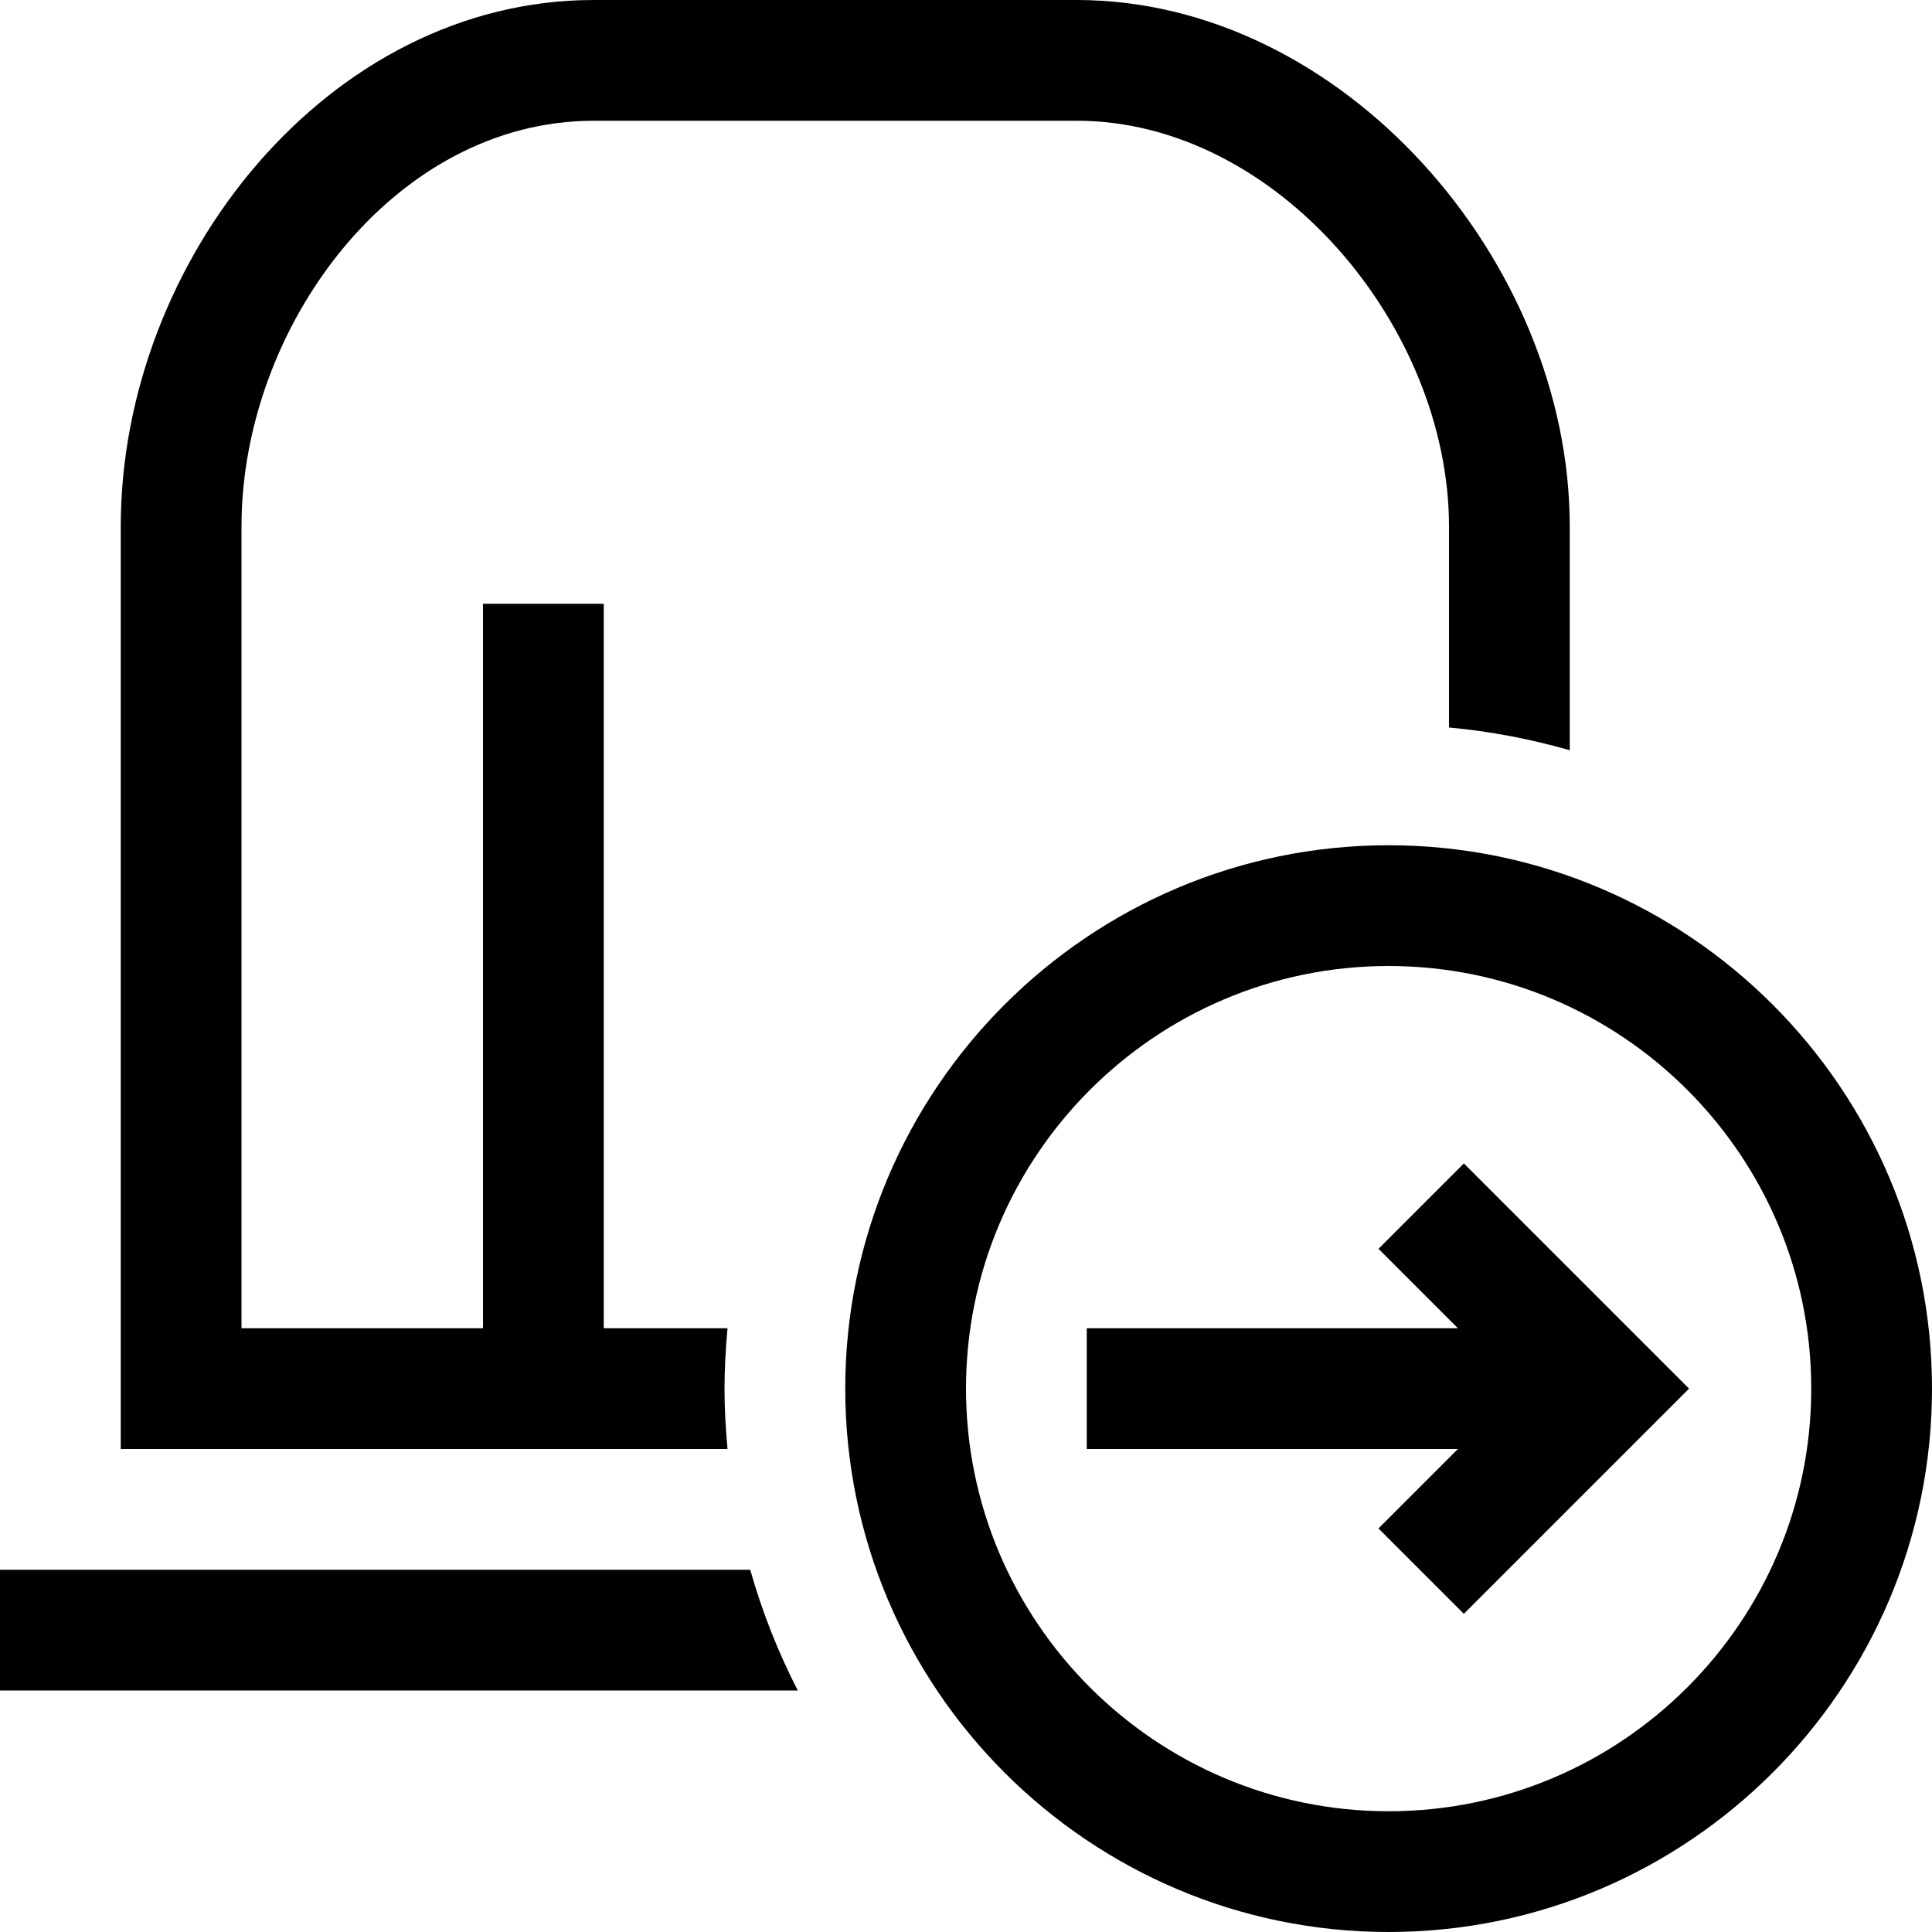 <?xml version="1.0" standalone="no"?><!DOCTYPE svg PUBLIC "-//W3C//DTD SVG 1.1//EN" "http://www.w3.org/Graphics/SVG/1.1/DTD/svg11.dtd"><svg t="1618110071751" class="icon" viewBox="0 0 1024 1024" version="1.1" xmlns="http://www.w3.org/2000/svg" p-id="9112" xmlns:xlink="http://www.w3.org/1999/xlink" width="200" height="200"><defs><style type="text/css"></style></defs><path d="M448 736c0 158.784 129.216 288 288 288s288-129.216 288-288S894.784 448 736 448 448 577.216 448 736zM512 736C512 612.48 612.48 512 736 512S960 612.48 960 736 859.52 960 736 960 512 859.52 512 736zM772.736 704l-42.112-42.112 45.248-45.248 119.36 119.36-119.36 119.36-45.248-45.248L772.736 768 576 768l0-64L772.736 704zM397.632 832c6.336 22.336 14.784 43.712 25.216 64L0 896l0-64L397.632 832zM384 736c0 10.816 0.64 21.44 1.6 32L64 768 64 279.04C64 138.24 173.888 0 314.688 0l256 0C711.488 0 832 138.24 832 279.04l0 118.592c-20.672-5.888-41.984-10.048-64-12.032L768 279.04C768 173.184 676.544 64 570.688 64l-256 0C208.832 64 128 173.184 128 279.04L128 704l128 0L256 320l64 0 0 384 65.6 0C384.64 714.56 384 725.184 384 736z" p-id="9113"></path></svg>